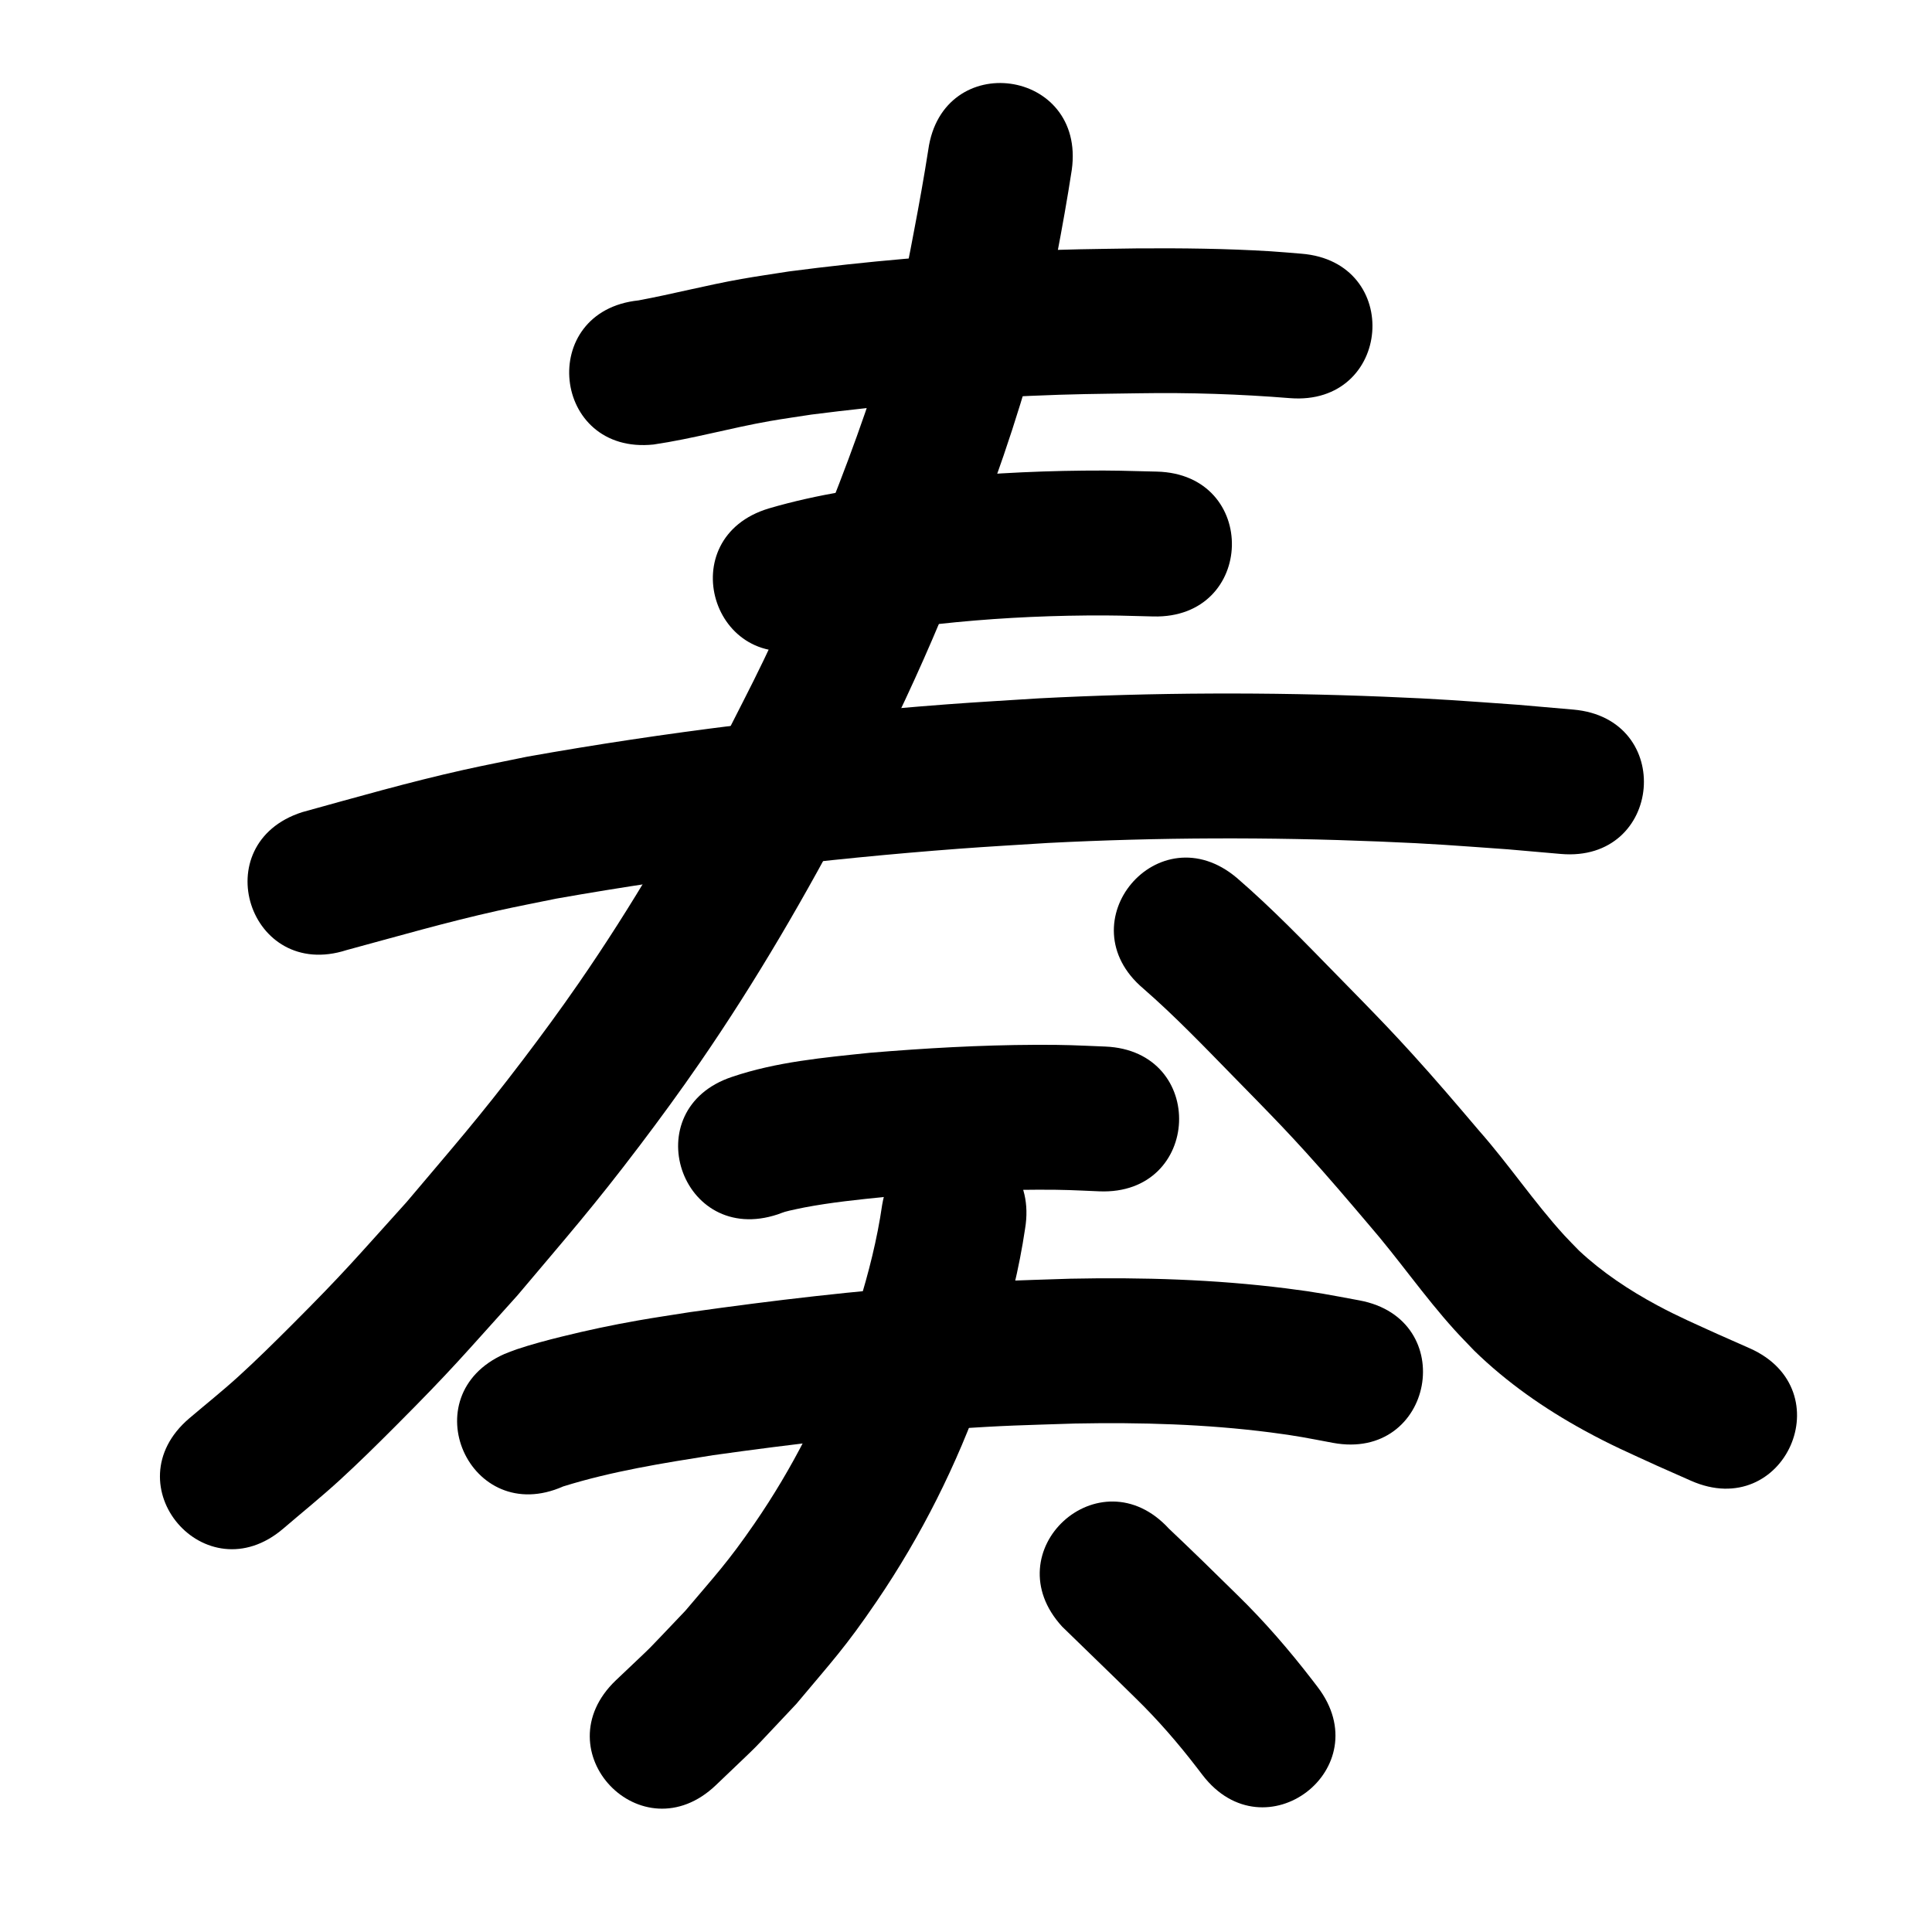 <?xml version="1.0" ?>
<svg xmlns="http://www.w3.org/2000/svg" width="1000" height="1000">
<path d="m 338.3,230.077 c 20.229,-2.966 39.947,-8.587 60.08,-12.116 7.207,-1.263 14.459,-2.257 21.689,-3.386 37.469,-4.806 75.15,-8.03 112.891,-9.663 23.199,-1.003 33.804,-1.008 56.787,-1.357 26.002,-0.418 51.98,0.431 77.892,2.52 52.867,4.198 58.804,-70.567 5.937,-74.765 v 0 c -5.261,-0.412 -10.517,-0.91 -15.784,-1.237 -23.035,-1.427 -46.124,-1.672 -69.197,-1.51 -24.27,0.377 -35.17,0.381 -59.718,1.459 -40.281,1.768 -80.5,5.231 -120.479,10.465 -8.214,1.304 -16.452,2.465 -24.642,3.912 -17.878,3.159 -35.449,7.77 -53.291,11.087 -52.743,5.539 -44.909,80.129 7.834,74.59 z"/>
<path d="m 419.483,335.001 c 21.493,-6.196 43.756,-9.146 65.89,-11.969 25.607,-2.816 51.365,-4.243 77.123,-4.461 14.358,-0.122 20.085,0.143 34.439,0.504 53.017,1.307 54.865,-73.671 1.848,-74.977 v 0 c -15.905,-0.385 -21.894,-0.663 -37.844,-0.51 -28.437,0.273 -56.872,1.891 -85.136,5.058 -26.167,3.391 -52.453,7.029 -77.828,14.506 -50.806,15.208 -29.299,87.058 21.507,71.85 z"/>
<path d="m 179.376,491.768 c 25.989,-7.028 51.876,-14.517 78.166,-20.368 10.091,-2.246 20.249,-4.179 30.373,-6.268 68.997,-12.186 138.684,-20.567 208.547,-25.836 15.34,-1.157 30.702,-1.99 46.053,-2.984 57.09,-2.932 114.316,-3.075 171.43,-0.742 28.922,1.181 38.579,2.06 66.536,4.041 9.126,0.797 18.252,1.595 27.378,2.392 52.833,4.606 59.347,-70.11 6.514,-74.717 v 0 c -9.536,-0.83 -19.071,-1.659 -28.607,-2.489 -29.268,-2.062 -39.257,-2.968 -69.532,-4.192 -59.499,-2.405 -119.112,-2.224 -178.582,0.865 -15.88,1.035 -31.772,1.903 -47.64,3.104 -72.803,5.514 -145.424,14.287 -217.305,27.116 -10.939,2.272 -21.914,4.381 -32.818,6.817 -28.082,6.274 -55.765,14.219 -83.492,21.868 -50.483,16.248 -27.504,87.641 22.978,71.393 z"/>
<path d="m 480.465,77.603 c -2.187,13.978 -4.689,27.913 -7.346,41.809 -1.306,6.832 -2.535,13.682 -4.06,20.468 -1.817,8.085 -3.974,16.09 -5.961,24.136 -8.982,33.379 -20.647,65.958 -33.337,98.085 -11.502,29.12 -20.931,51.319 -34.537,79.689 -6.745,14.065 -14.015,27.872 -21.023,41.808 -22.541,43.165 -47.038,85.327 -74.747,125.401 -9.318,13.476 -19.009,26.695 -28.92,39.741 -22.696,29.873 -36.007,44.919 -60.084,73.452 -26.64,29.483 -31.902,36.076 -59.572,63.75 -9.013,9.014 -18.089,17.976 -27.514,26.558 -8.248,7.51 -16.987,14.463 -25.48,21.694 -40.308,34.463 8.43,91.468 48.739,57.005 v 0 c 9.62,-8.255 19.498,-16.218 28.859,-24.765 10.036,-9.164 19.705,-18.727 29.305,-28.347 29.263,-29.326 34.861,-36.346 63.002,-67.547 25.53,-30.3 39.329,-45.897 63.427,-77.721 10.619,-14.023 20.997,-28.236 30.977,-42.721 29.268,-42.478 55.198,-87.124 79.034,-132.843 7.422,-14.801 15.122,-29.465 22.265,-44.403 14.168,-29.632 24.452,-53.819 36.424,-84.224 13.762,-34.952 26.354,-70.412 36.022,-106.736 2.231,-9.144 4.637,-18.247 6.692,-27.432 1.601,-7.156 2.894,-14.378 4.271,-21.58 2.859,-14.955 5.548,-29.952 7.858,-45.003 7.262,-52.533 -67.031,-62.804 -74.293,-10.27 z"/>
<path d="m 591.816,511.709 c 16.325,14.224 31.337,29.898 46.467,45.365 4.281,4.374 8.579,8.732 12.844,13.122 10.161,10.459 15.088,15.544 24.827,26.26 11.084,12.196 21.757,24.743 32.417,37.307 15.364,17.707 28.674,37.105 44.403,54.506 3.358,3.715 6.894,7.265 10.34,10.898 16.826,16.394 36.207,29.915 56.782,41.183 14.259,7.809 23.002,11.507 37.816,18.316 5.84,2.587 11.681,5.174 17.521,7.76 48.493,21.469 78.855,-47.111 30.361,-68.58 v 0 c -5.551,-2.456 -11.101,-4.912 -16.652,-7.369 -11.257,-5.135 -20.325,-9.028 -31.138,-14.842 -14.521,-7.807 -28.386,-16.996 -40.455,-28.27 -2.588,-2.687 -5.252,-5.302 -7.765,-8.06 -15.669,-17.192 -28.645,-36.641 -44.034,-54.075 -11.372,-13.395 -22.764,-26.765 -34.594,-39.761 -10.27,-11.282 -15.621,-16.813 -26.235,-27.738 -4.261,-4.386 -8.556,-8.741 -12.834,-13.111 -16.797,-17.163 -33.491,-34.524 -51.692,-50.221 -40.523,-34.212 -88.905,23.096 -48.382,57.307 z"/>
<path d="m 402.585,628.549 c 1.222,-0.436 2.426,-0.927 3.667,-1.309 2.05,-0.633 9.397,-2.124 9.966,-2.233 13.868,-2.648 27.807,-4.059 41.843,-5.497 26.298,-2.129 52.681,-3.648 79.074,-3.722 14.217,-0.04 18.211,0.268 31.862,0.843 52.988,2.173 56.062,-72.764 3.073,-74.937 v 0 c -15.781,-0.633 -19.859,-0.956 -36.26,-0.894 -28.528,0.109 -57.046,1.754 -85.468,4.109 -23.986,2.504 -48.447,4.682 -71.426,12.474 -50.323,16.737 -26.654,87.904 23.669,71.167 z"/>
<path d="m 291.525,769.369 c 25.294,-7.885 51.523,-12.039 77.625,-16.176 41.119,-5.769 82.404,-10.629 123.835,-13.524 27.226,-1.903 36.508,-1.963 63.616,-2.859 33.715,-0.647 67.536,0.308 101.011,4.607 13.982,1.796 19.036,2.917 32.319,5.402 52.144,9.669 65.818,-64.074 13.674,-73.743 v 0 c -15.739,-2.897 -21.405,-4.148 -37.961,-6.227 -36.976,-4.644 -74.312,-5.756 -111.544,-4.997 -28.988,0.976 -38.197,1.025 -67.347,3.077 -43.297,3.047 -86.442,8.132 -129.41,14.2 -8.969,1.437 -17.961,2.735 -26.906,4.311 -14.217,2.506 -25.894,5.003 -39.719,8.399 -7.467,1.834 -15.88,4.083 -23.257,6.56 -2.143,0.72 -4.226,1.607 -6.339,2.41 -48.48,21.499 -18.076,90.06 30.404,68.561 z"/>
<path d="m 456.597,623.677 c -2.553,17.739 -6.986,35.169 -12.291,52.273 -2.079,6.701 -4.414,13.319 -6.621,19.979 -11.623,32.854 -27.52,64.145 -47.304,92.849 -13.758,19.961 -20.026,26.46 -35.638,44.933 -24.207,25.337 -12.169,13.356 -36.006,36.049 -38.343,36.637 13.469,90.863 51.813,54.226 v 0 c 27.464,-26.325 13.548,-12.368 41.602,-42.013 18.501,-22.108 25.293,-29.121 41.624,-53.119 23.065,-33.892 41.56,-70.777 55.138,-109.441 2.511,-7.65 5.166,-15.255 7.533,-22.951 6.084,-19.78 11.094,-39.946 14.126,-60.428 8.738,-52.308 -65.238,-64.665 -73.975,-12.357 z"/>
<path d="m 549.799,841.967 c 12.605,12.328 25.353,24.507 37.895,36.901 11.599,11.298 22.203,23.538 32.049,36.376 0.886,1.158 1.773,2.316 2.659,3.474 32.233,42.113 91.79,-3.472 59.557,-45.585 v 0 c -0.924,-1.207 -1.848,-2.415 -2.772,-3.622 -11.951,-15.497 -24.756,-30.323 -38.78,-43.995 -11.684,-11.541 -23.441,-23.011 -35.377,-34.29 -35.879,-39.054 -91.109,11.687 -55.23,50.741 z"/>
</svg>
